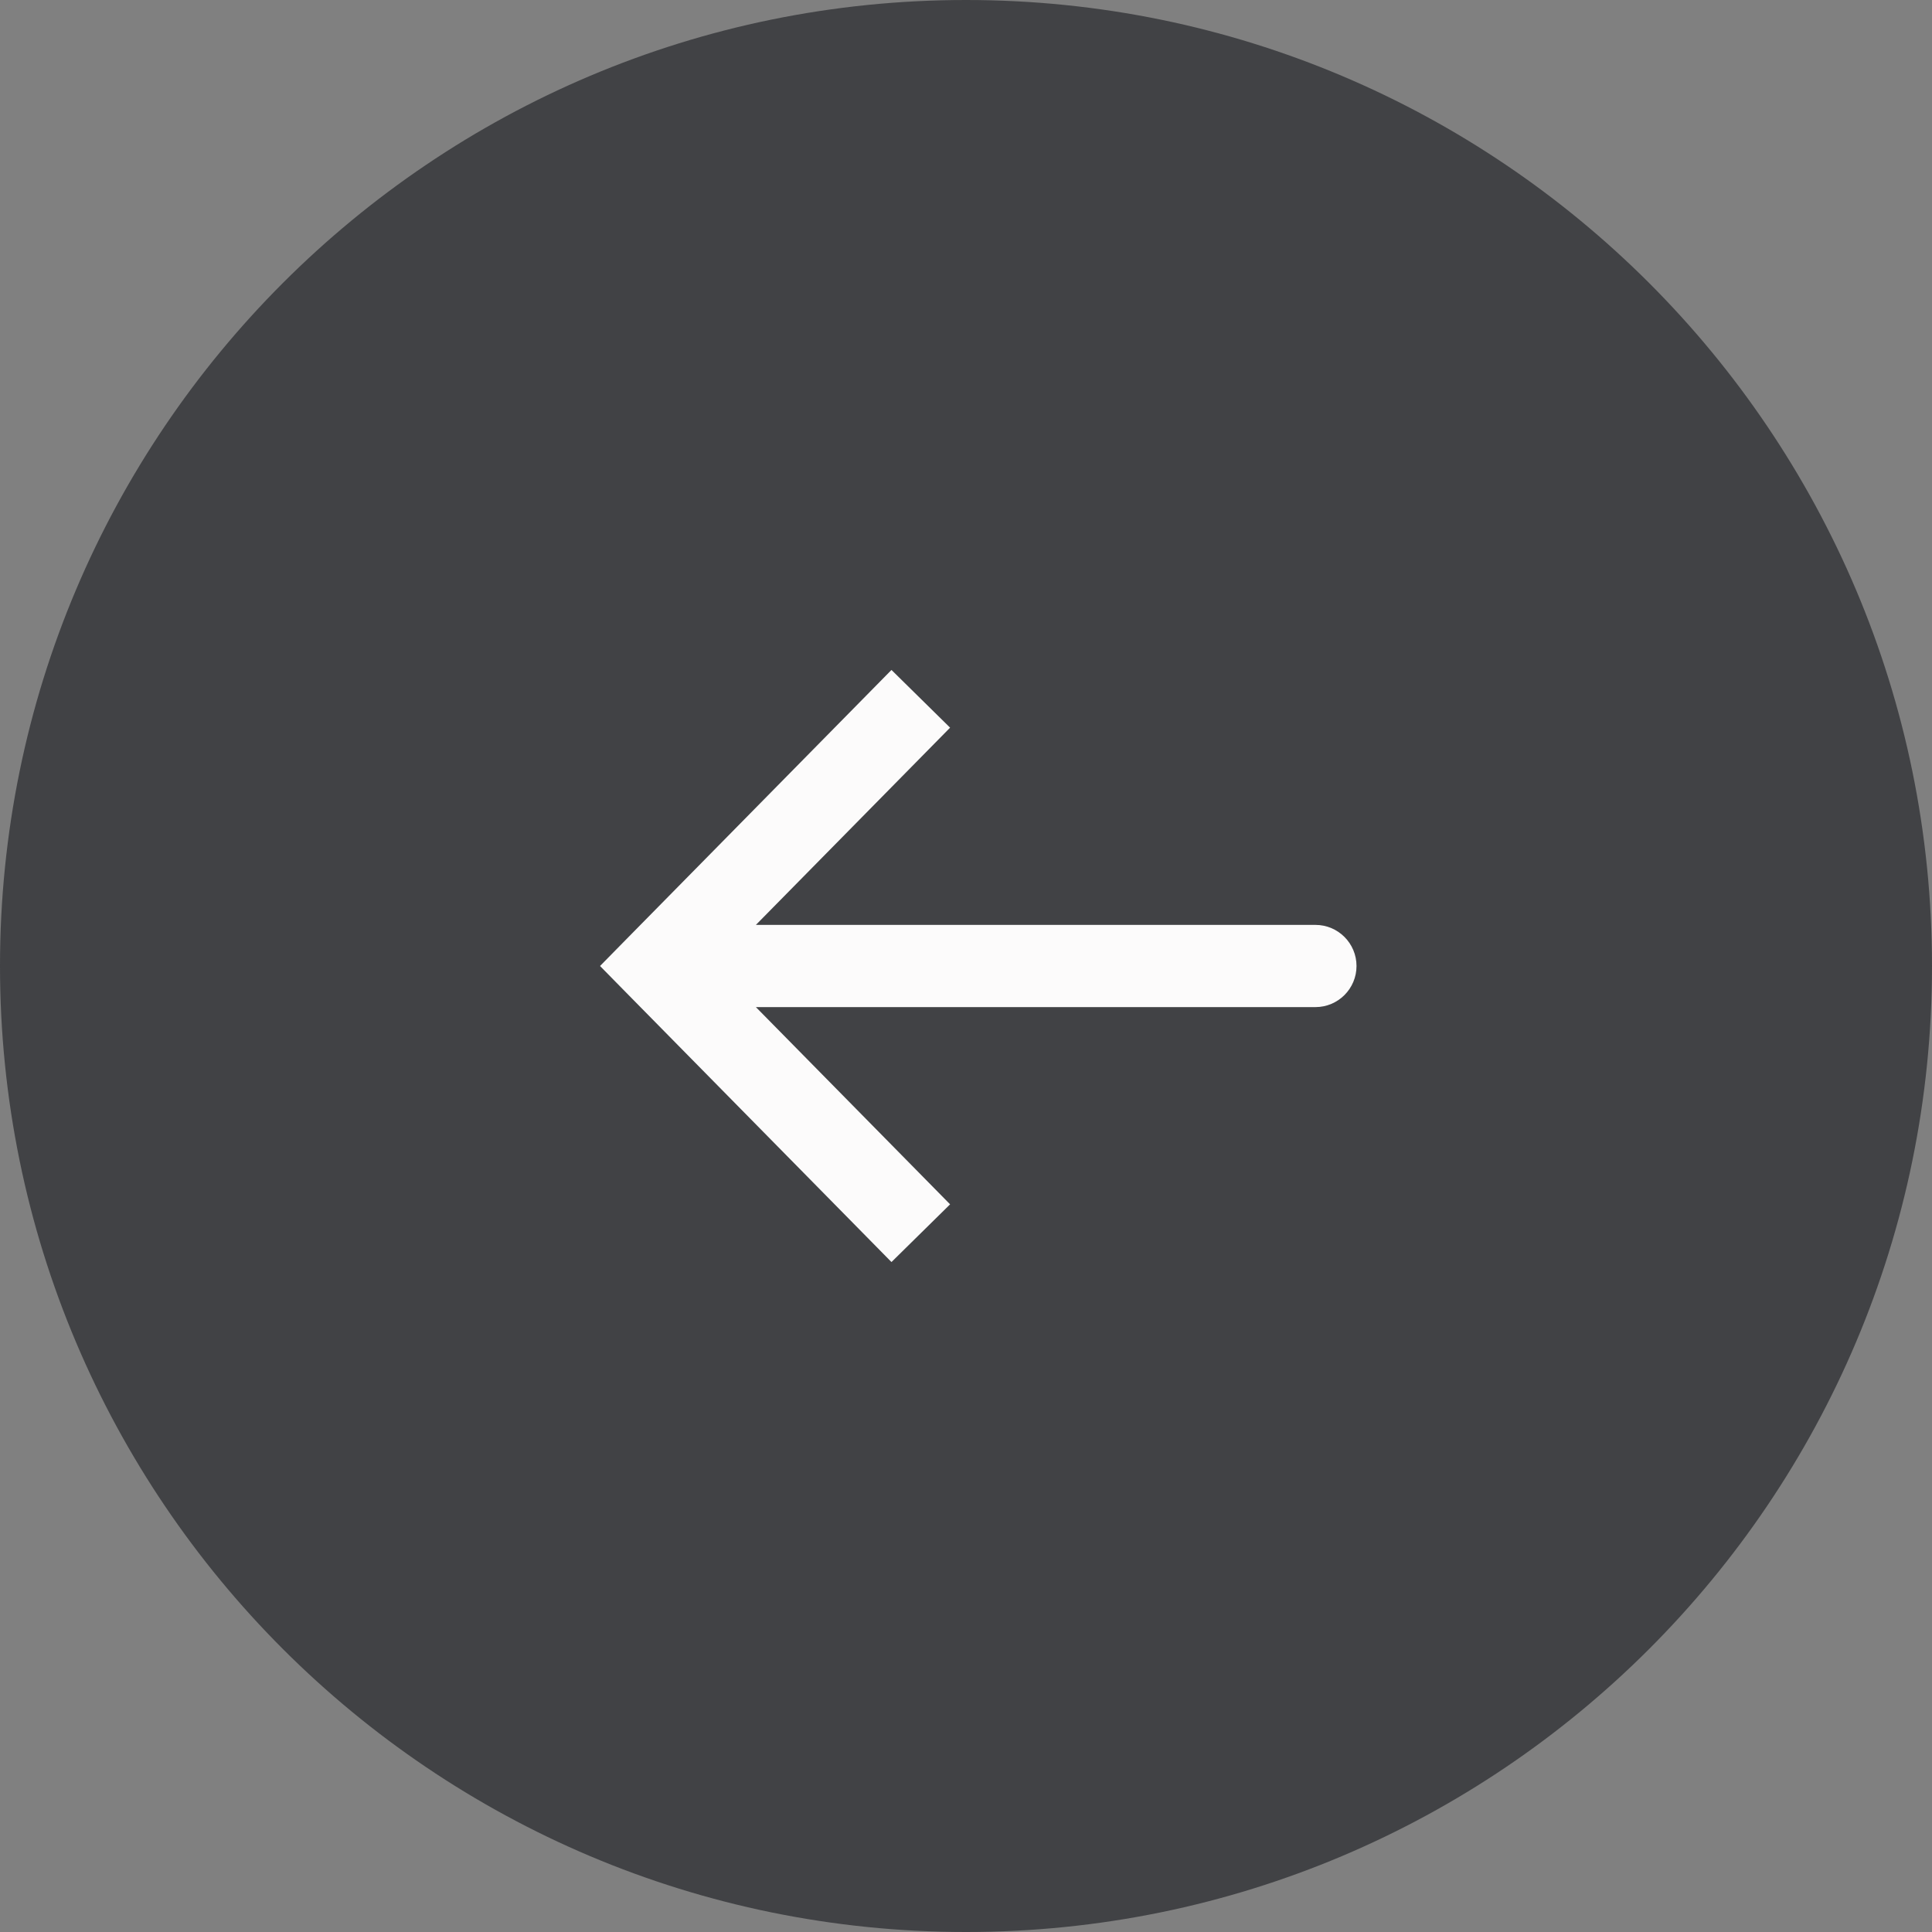<svg width="47" height="47" viewBox="0 0 47 47" fill="none" xmlns="http://www.w3.org/2000/svg">
<rect x="0" y="0" width="47" height="47" fill="#808080" stroke="none"/>
<path d="M23.5 -1.02722e-06C36.479 -4.59901e-07 47 10.521 47 23.5V23.5C47 36.479 36.479 47 23.5 47V47C10.521 47 2.22016e-06 36.479 2.78748e-06 23.5V23.5C3.3548e-06 10.521 10.521 -1.59453e-06 23.5 -1.02722e-06V-1.02722e-06Z" fill="#414245"/>
<path d="M16 23.5L15.287 22.798L14.597 23.5L15.287 24.202L16 23.5ZM32 24.5C32.552 24.5 33 24.052 33 23.5C33 22.948 32.552 22.5 32 22.5L32 24.5ZM21.687 16.298L15.287 22.798L16.713 24.202L23.113 17.702L21.687 16.298ZM15.287 24.202L21.687 30.702L23.113 29.298L16.713 22.798L15.287 24.202ZM16 24.5L32 24.5L32 22.5L16 22.5L16 24.5Z" fill="#FCFBFB"/>
</svg>
